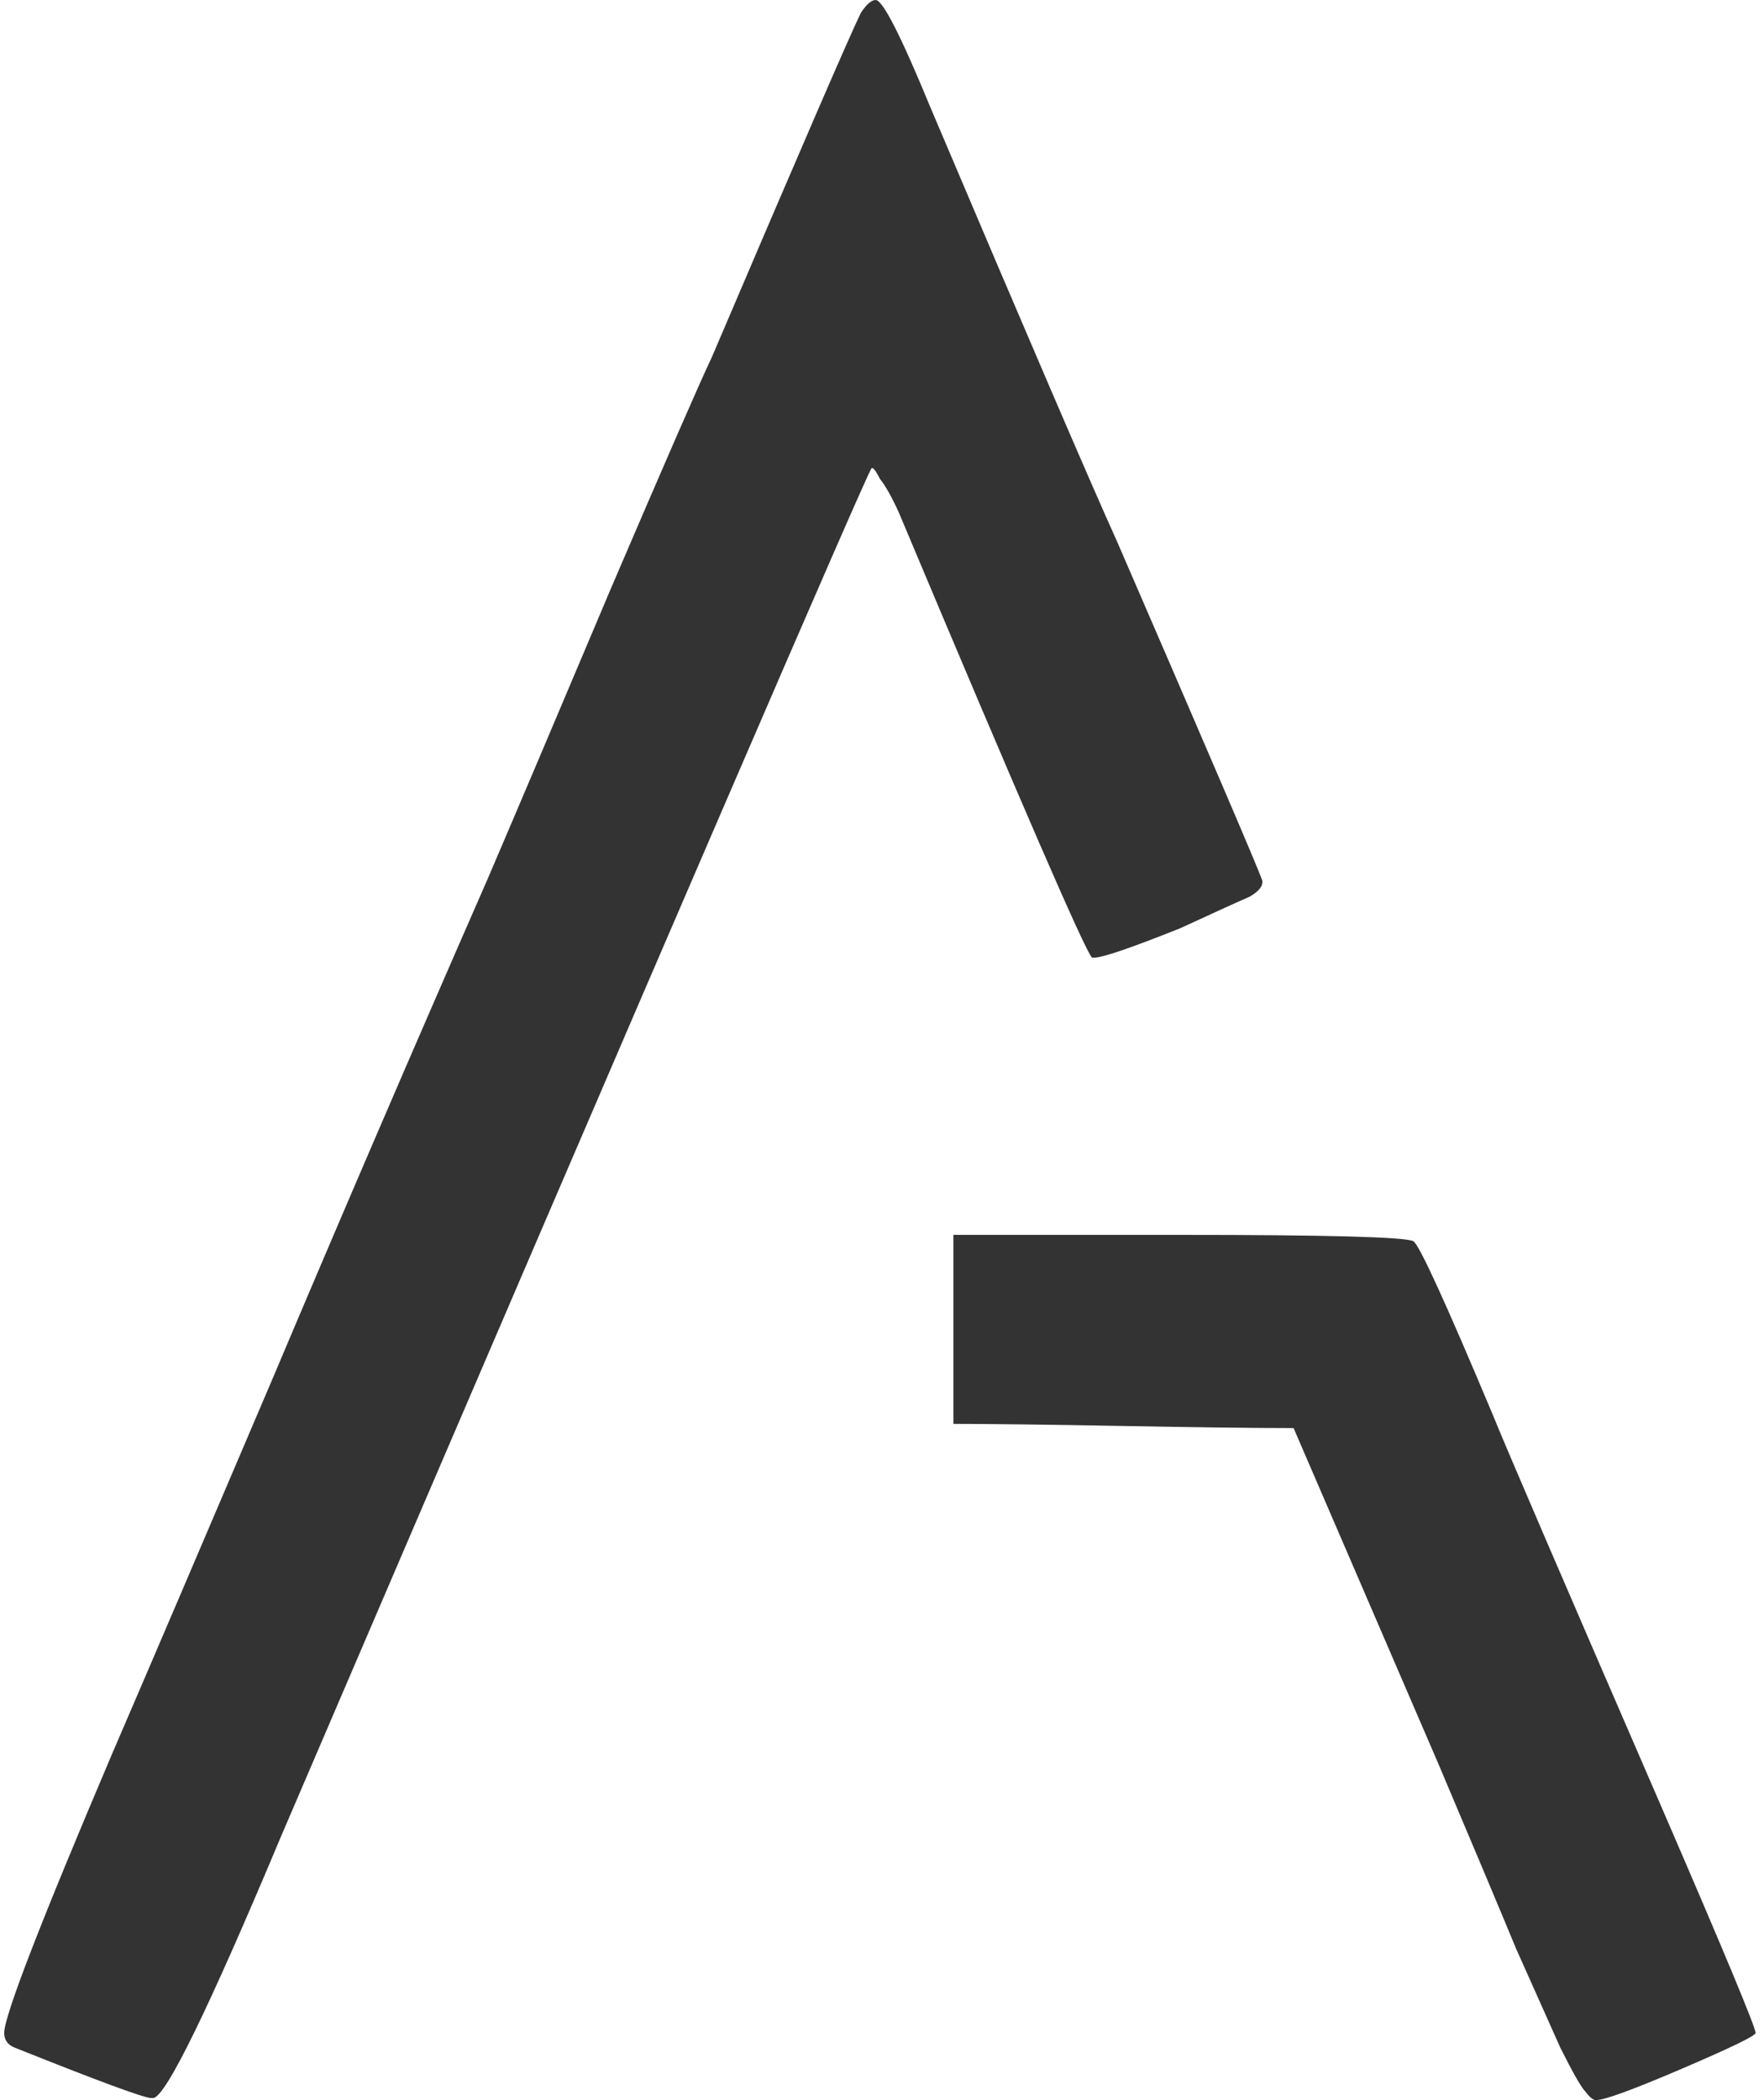 <svg width="168" height="200" viewBox="0 0 168 200" fill="none" xmlns="http://www.w3.org/2000/svg">
<path d="M82 1.2C82.533 0.4 83 -2.38419e-06 83.4 -2.38419e-06C84.067 -2.38419e-06 85.8 3.4 88.6 10.2C97.933 32.2 103.867 46 106.4 51.6C115.067 71.6 119.667 82.333 120.2 83.8C120.333 84.333 119.933 84.867 119 85.4C118.067 85.8 115.867 86.8 112.4 88.4C107.733 90.267 105 91.2 104.2 91.2H104C103.333 90.533 97.2 76.4 85.6 48.8C84.933 47.333 84.333 46.267 83.8 45.6C83.4 44.8 83.133 44.467 83 44.6C82.6 45 63.867 88.4 26.8 174.8C19.867 191.333 15.8 199.667 14.6 199.8H14.4C13.733 199.8 9.4 198.2 1.4 195C0.733 194.733 0.4 194.267 0.4 193.6C0.4 192 3.8 183.2 10.6 167.2C14.333 158.533 19.467 146.533 26 131.2C32.533 115.733 39.333 99.933 46.4 83.8C49.2 77.267 53.133 68 58.2 56C63.4 43.867 66.6 36.533 67.8 34C76.333 14 81.067 3.067 82 1.2ZM90.8 135.6V117.6H112.4C126.4 117.6 133.8 117.8 134.6 118.2C135.133 118.467 137.667 124 142.2 134.8C143.267 137.467 148.6 149.867 158.2 172C164.2 185.867 167.2 193.067 167.2 193.6C167.2 193.867 164.867 195 160.2 197C155.533 199 152.8 200 152 200C151.733 200 151.4 199.733 151 199.2C150.6 198.8 149.8 197.4 148.6 195C147.533 192.6 146.133 189.467 144.4 185.6C142.8 181.733 140.333 175.867 137 168L123.2 136C119.6 136 114.2 135.933 107 135.8C99.8 135.667 94.4 135.6 90.8 135.6Z" fill="#333333"/>
</svg>
